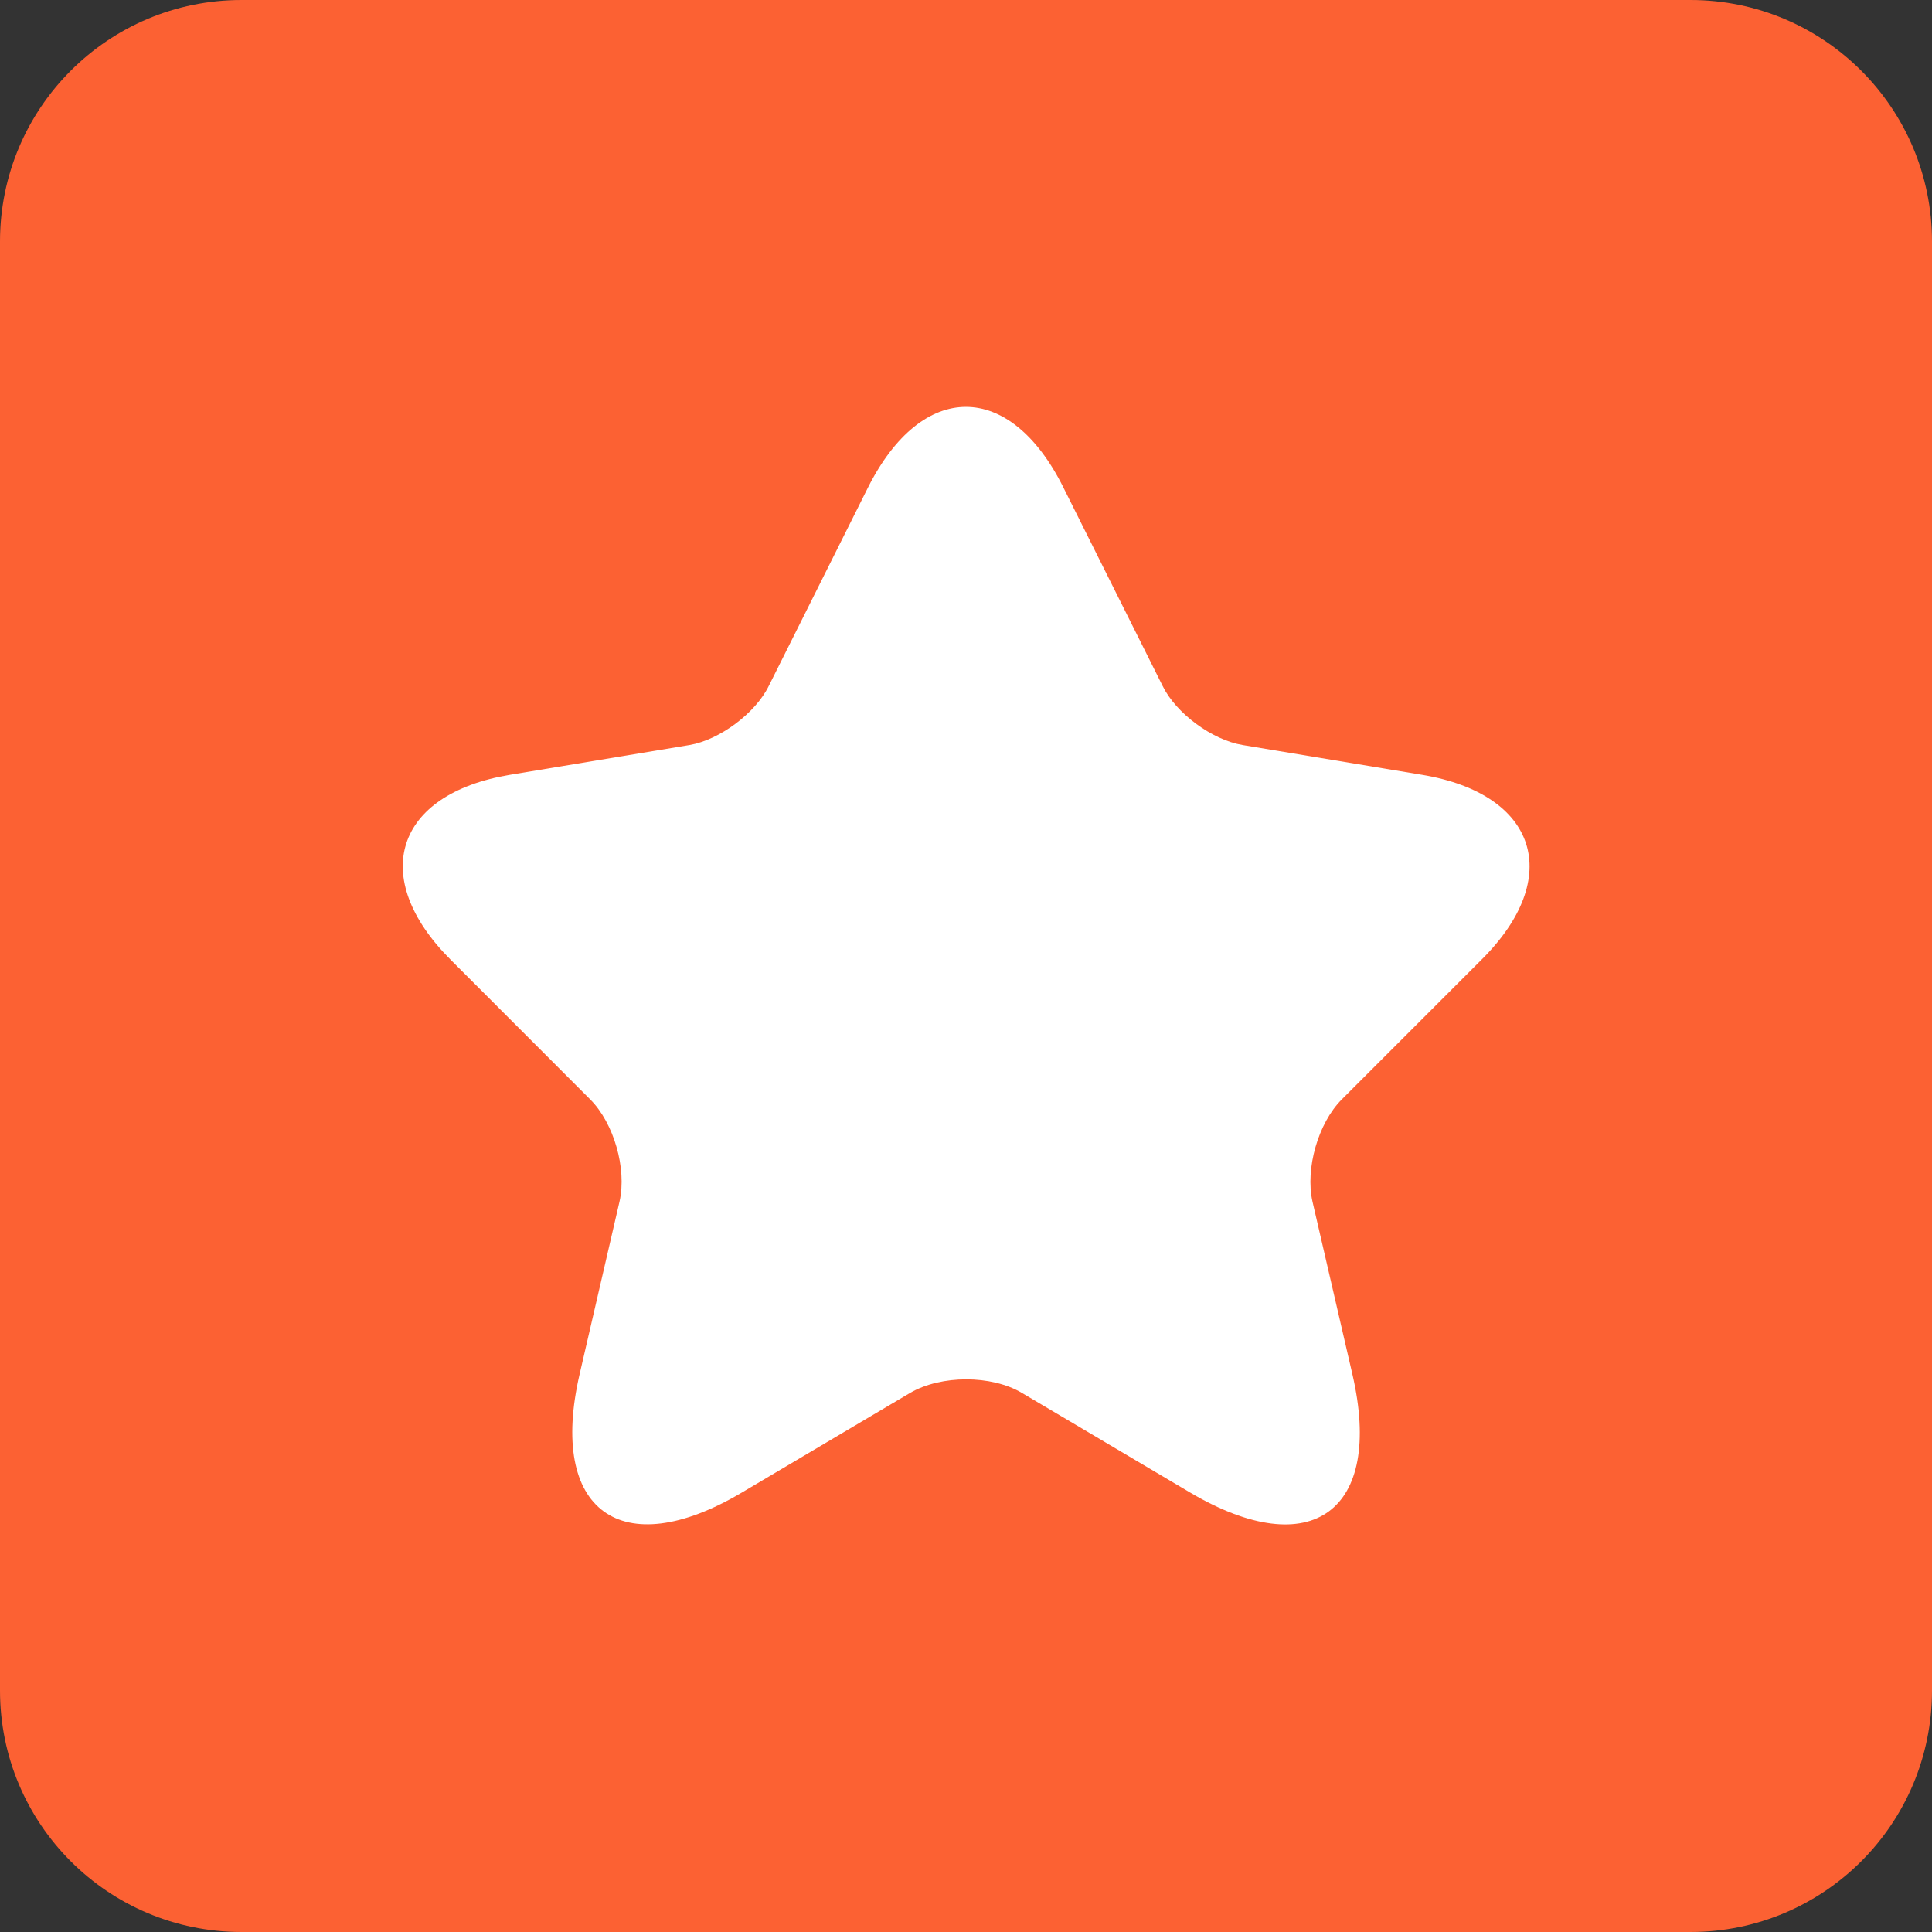 <svg width="16" height="16" viewBox="0 0 16 16" fill="none" xmlns="http://www.w3.org/2000/svg">
<rect x="0" y="0" width="16" height="16" fill="#333333" stroke="none"/>
<g id="Group 36556">
<path id="Rectangle path" d="M14 0H2C0.895 0 0 0.895 0 2V14C0 15.105 0.895 16 2 16H14C15.105 16 16 15.105 16 14V2C16 0.895 15.105 0 14 0Z" fill="#FC6133"/>
<path id="Vector" d="M8.807 4.038L9.628 5.68C9.74 5.909 10.039 6.128 10.291 6.17L11.779 6.417C12.731 6.576 12.955 7.267 12.269 7.948L11.112 9.105C10.916 9.301 10.809 9.678 10.869 9.949L11.2 11.381C11.462 12.515 10.86 12.953 9.857 12.361L8.462 11.535C8.21 11.386 7.795 11.386 7.538 11.535L6.143 12.361C5.145 12.953 4.539 12.51 4.8 11.381L5.131 9.949C5.192 9.678 5.084 9.301 4.888 9.105L3.732 7.948C3.05 7.267 3.27 6.576 4.221 6.417L5.71 6.17C5.957 6.128 6.255 5.909 6.367 5.68L7.188 4.038C7.636 3.147 8.364 3.147 8.807 4.038Z" fill="white"/>
</g>
</svg>
